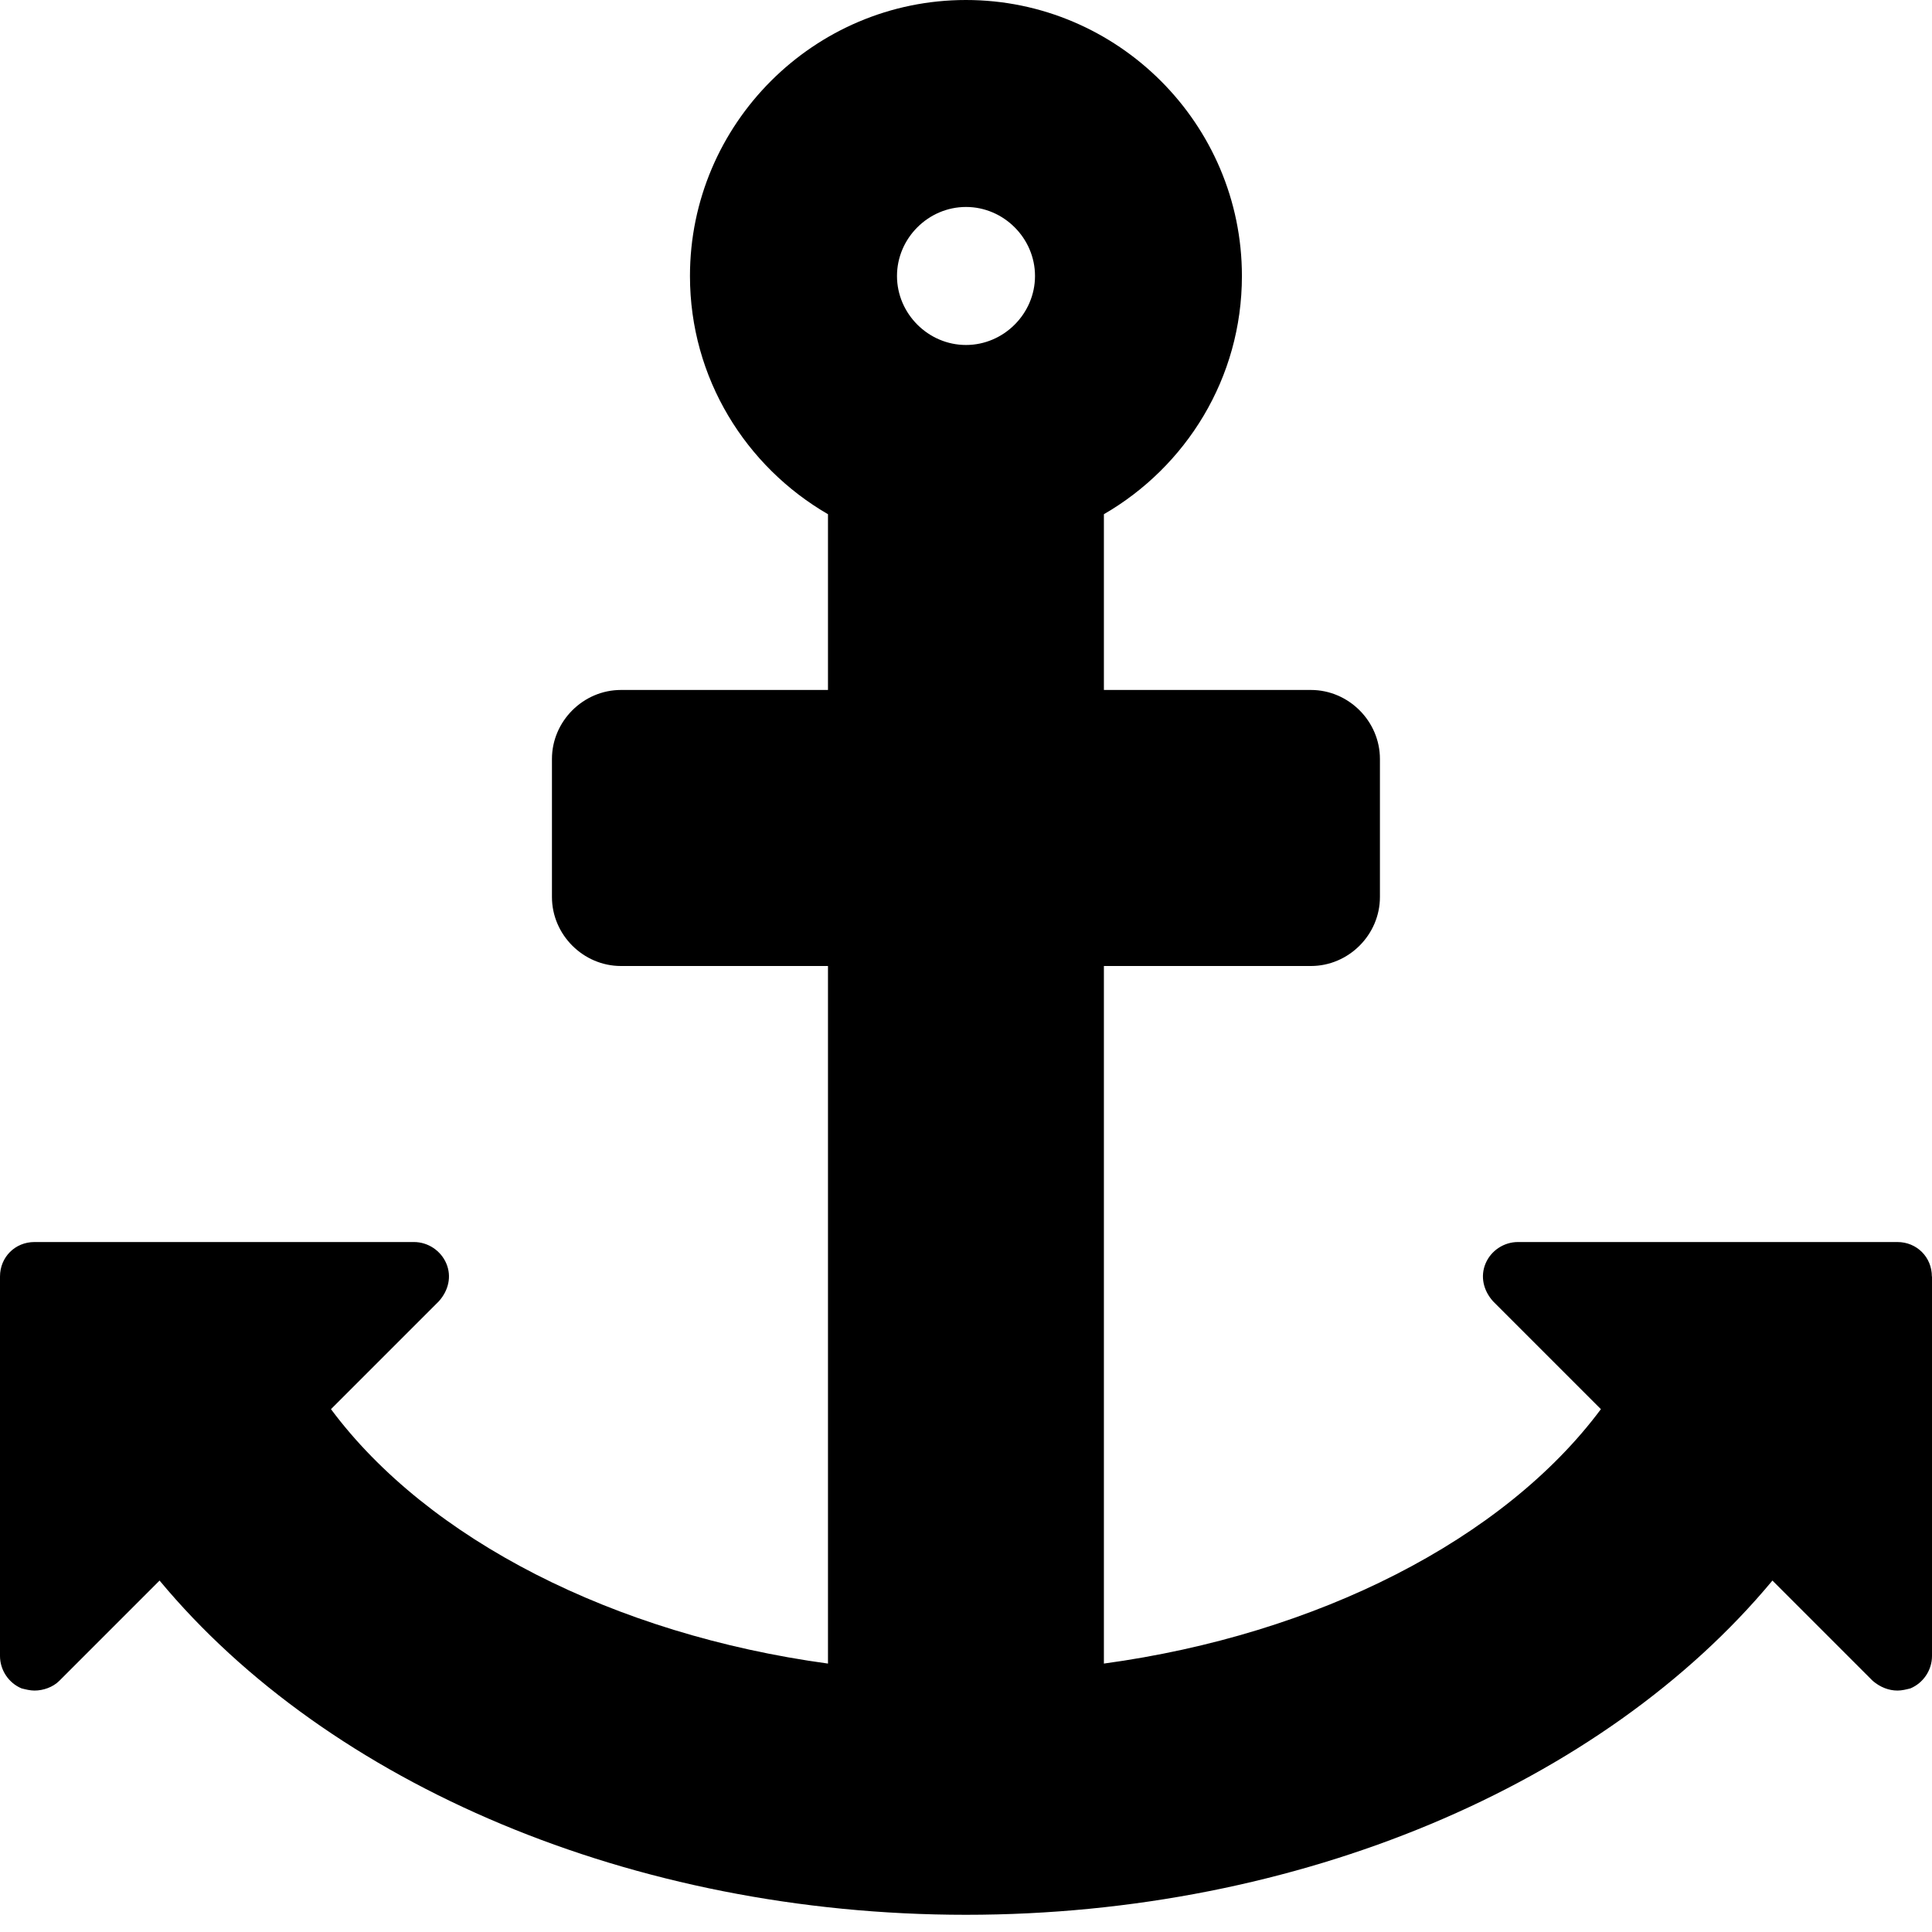 <!-- Generated by IcoMoon.io -->
<svg version="1.1" xmlns="http://www.w3.org/2000/svg" width="32" height="32" viewBox="0 0 32 32">
<path d="M17.143 4.571c0-0.625-0.518-1.143-1.143-1.143s-1.143 0.518-1.143 1.143 0.518 1.143 1.143 1.143 1.143-0.518 1.143-1.143zM32 21.143v6.286c0 0.232-0.143 0.446-0.357 0.536-0.071 0.018-0.143 0.036-0.214 0.036-0.143 0-0.286-0.054-0.411-0.161l-1.661-1.661c-2.804 3.375-7.839 5.536-13.357 5.536s-10.554-2.161-13.357-5.536l-1.661 1.661c-0.107 0.107-0.268 0.161-0.411 0.161-0.071 0-0.143-0.018-0.214-0.036-0.214-0.089-0.357-0.304-0.357-0.536v-6.286c0-0.321 0.25-0.571 0.571-0.571h6.286c0.232 0 0.446 0.143 0.536 0.357s0.036 0.446-0.125 0.625l-1.786 1.786c1.607 2.161 4.696 3.732 8.232 4.214v-11.554h-3.429c-0.625 0-1.143-0.518-1.143-1.143v-2.286c0-0.625 0.518-1.143 1.143-1.143h3.429v-2.911c-1.357-0.786-2.286-2.25-2.286-3.946 0-2.518 2.054-4.571 4.571-4.571s4.571 2.054 4.571 4.571c0 1.696-0.929 3.161-2.286 3.946v2.911h3.429c0.625 0 1.143 0.518 1.143 1.143v2.286c0 0.625-0.518 1.143-1.143 1.143h-3.429v11.554c3.536-0.482 6.625-2.054 8.232-4.214l-1.786-1.786c-0.161-0.179-0.214-0.411-0.125-0.625s0.304-0.357 0.536-0.357h6.286c0.321 0 0.571 0.25 0.571 0.571z"></path>
</svg>
